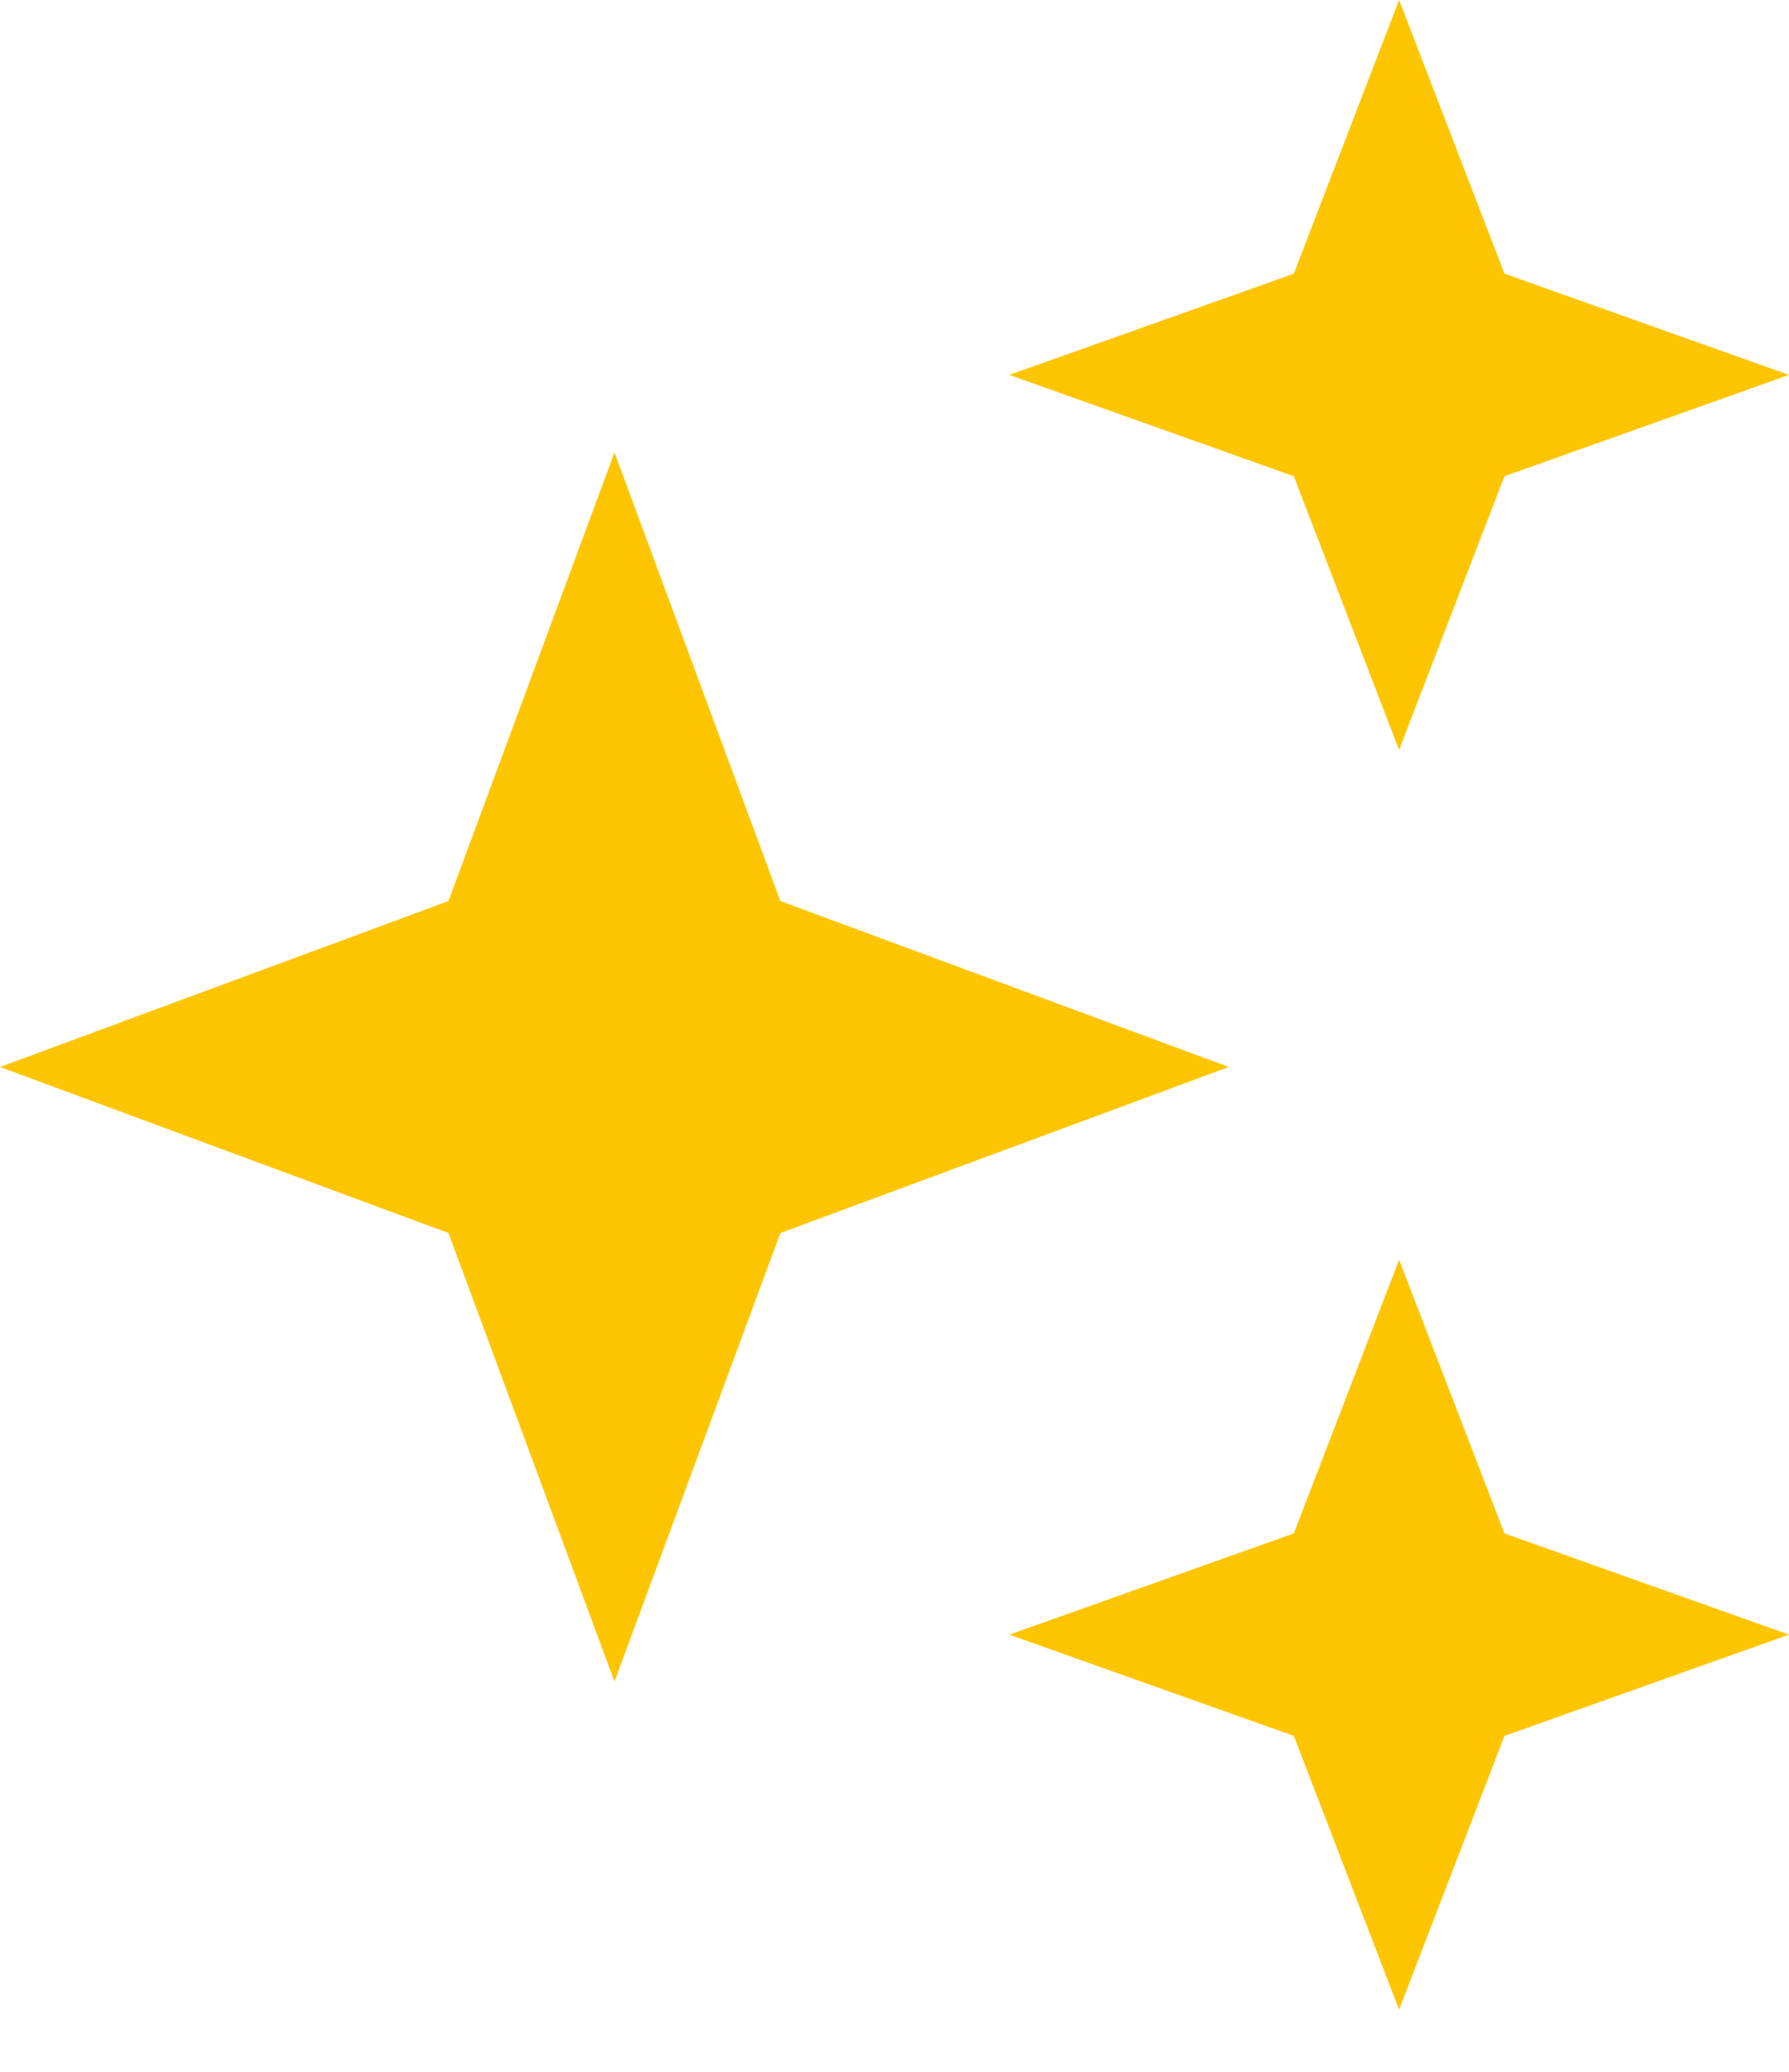 <svg width="19" height="22" viewBox="0 0 19 22" fill="none" xmlns="http://www.w3.org/2000/svg">
<path d="M6.526 4.805L8.288 9.568L13.051 11.33L8.288 13.093L6.526 17.856L4.763 13.093L0 11.33L4.763 9.568L6.526 4.805Z" fill="#FDC500"/>
<path d="M14.859 0L15.978 2.906L19 3.981L15.978 5.057L14.859 7.963L13.741 5.057L10.719 3.981L13.741 2.906L14.859 0Z" fill="#FDC500"/>
<path d="M14.859 13.377L15.978 16.283L19 17.358L15.978 18.433L14.859 21.34L13.741 18.433L10.719 17.358L13.741 16.283L14.859 13.377Z" fill="#FDC500"/>
</svg>
